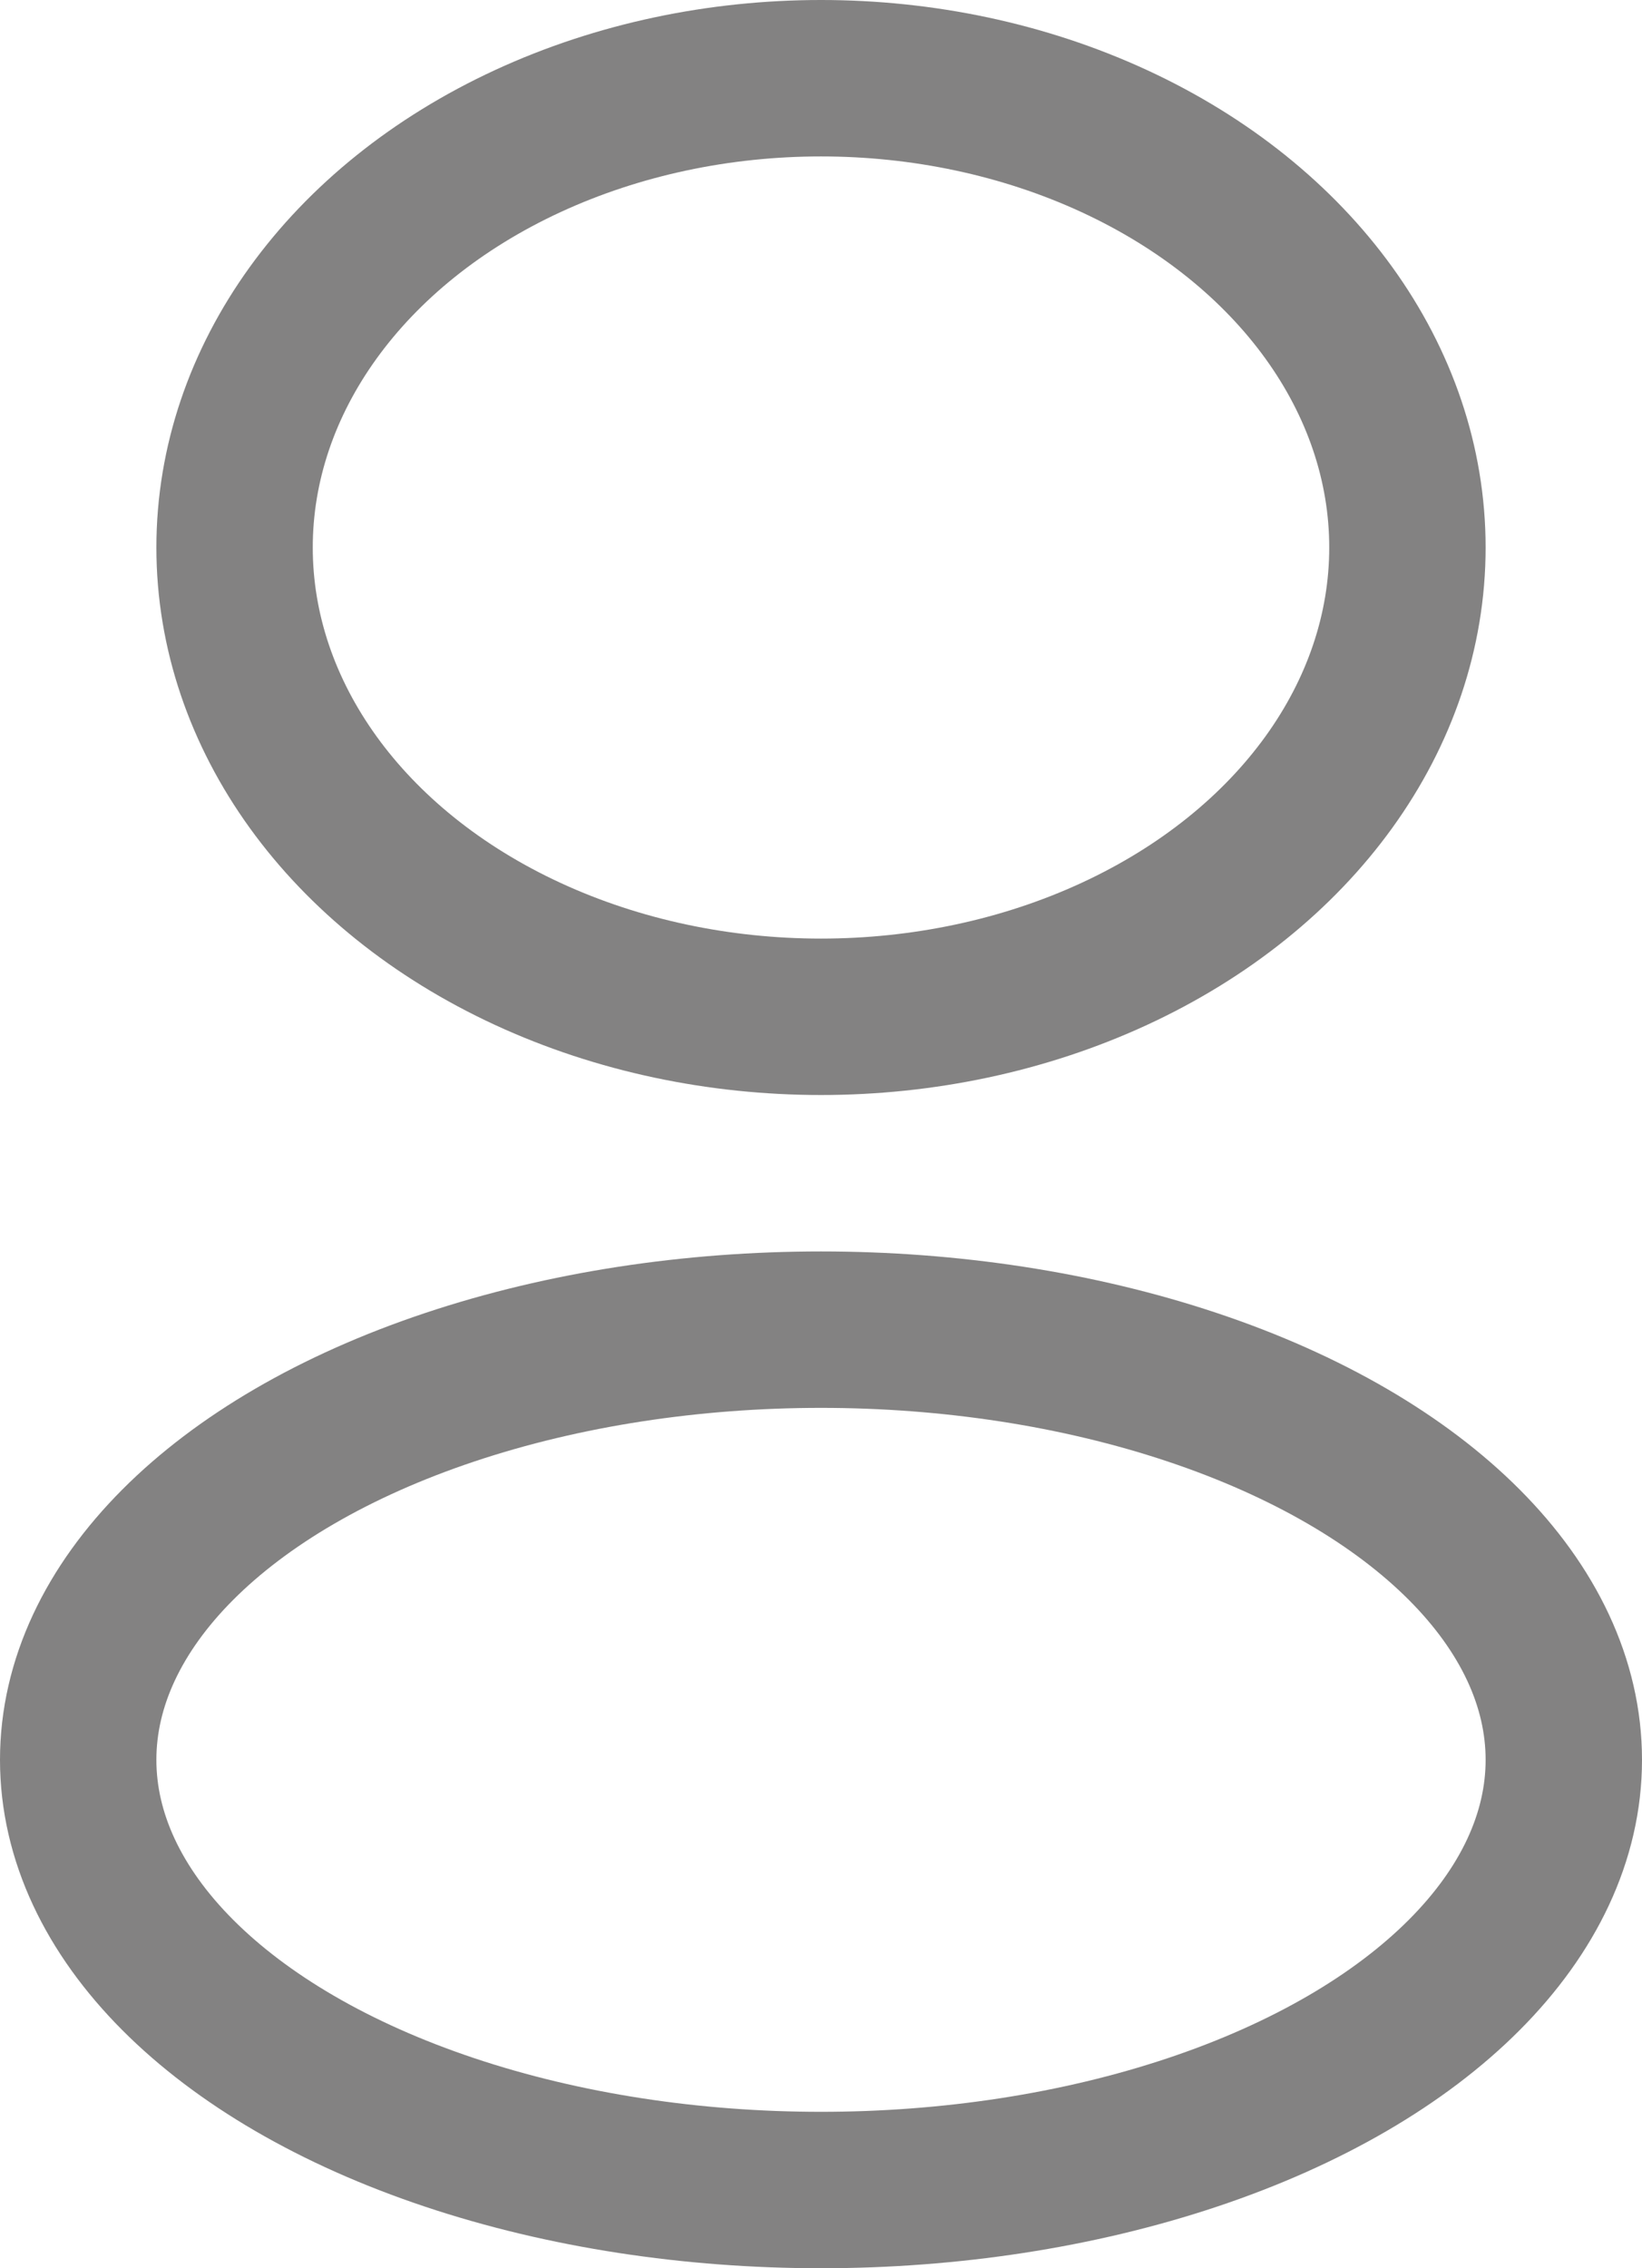 <svg xmlns="http://www.w3.org/2000/svg" width="21" height="29" viewBox="0 0 21 29">
  <g id="Group_374" data-name="Group 374" transform="translate(-1582 -114)">
    <g id="Group_137" data-name="Group 137" transform="translate(1414.871 -412.116)">
      <ellipse id="Ellipse_255" data-name="Ellipse 255" cx="9.5" cy="5.5" rx="9.5" ry="5.5" transform="translate(168.129 543.116)" fill="none" stroke="#838282" stroke-linejoin="round" stroke-width="2"/>
      <ellipse id="Ellipse_257" data-name="Ellipse 257" cx="7.5" cy="6" rx="7.5" ry="6" transform="translate(170.129 527.116)" fill="none" stroke="#838282" stroke-linejoin="round" stroke-width="2"/>
    </g>
  </g>
</svg>
